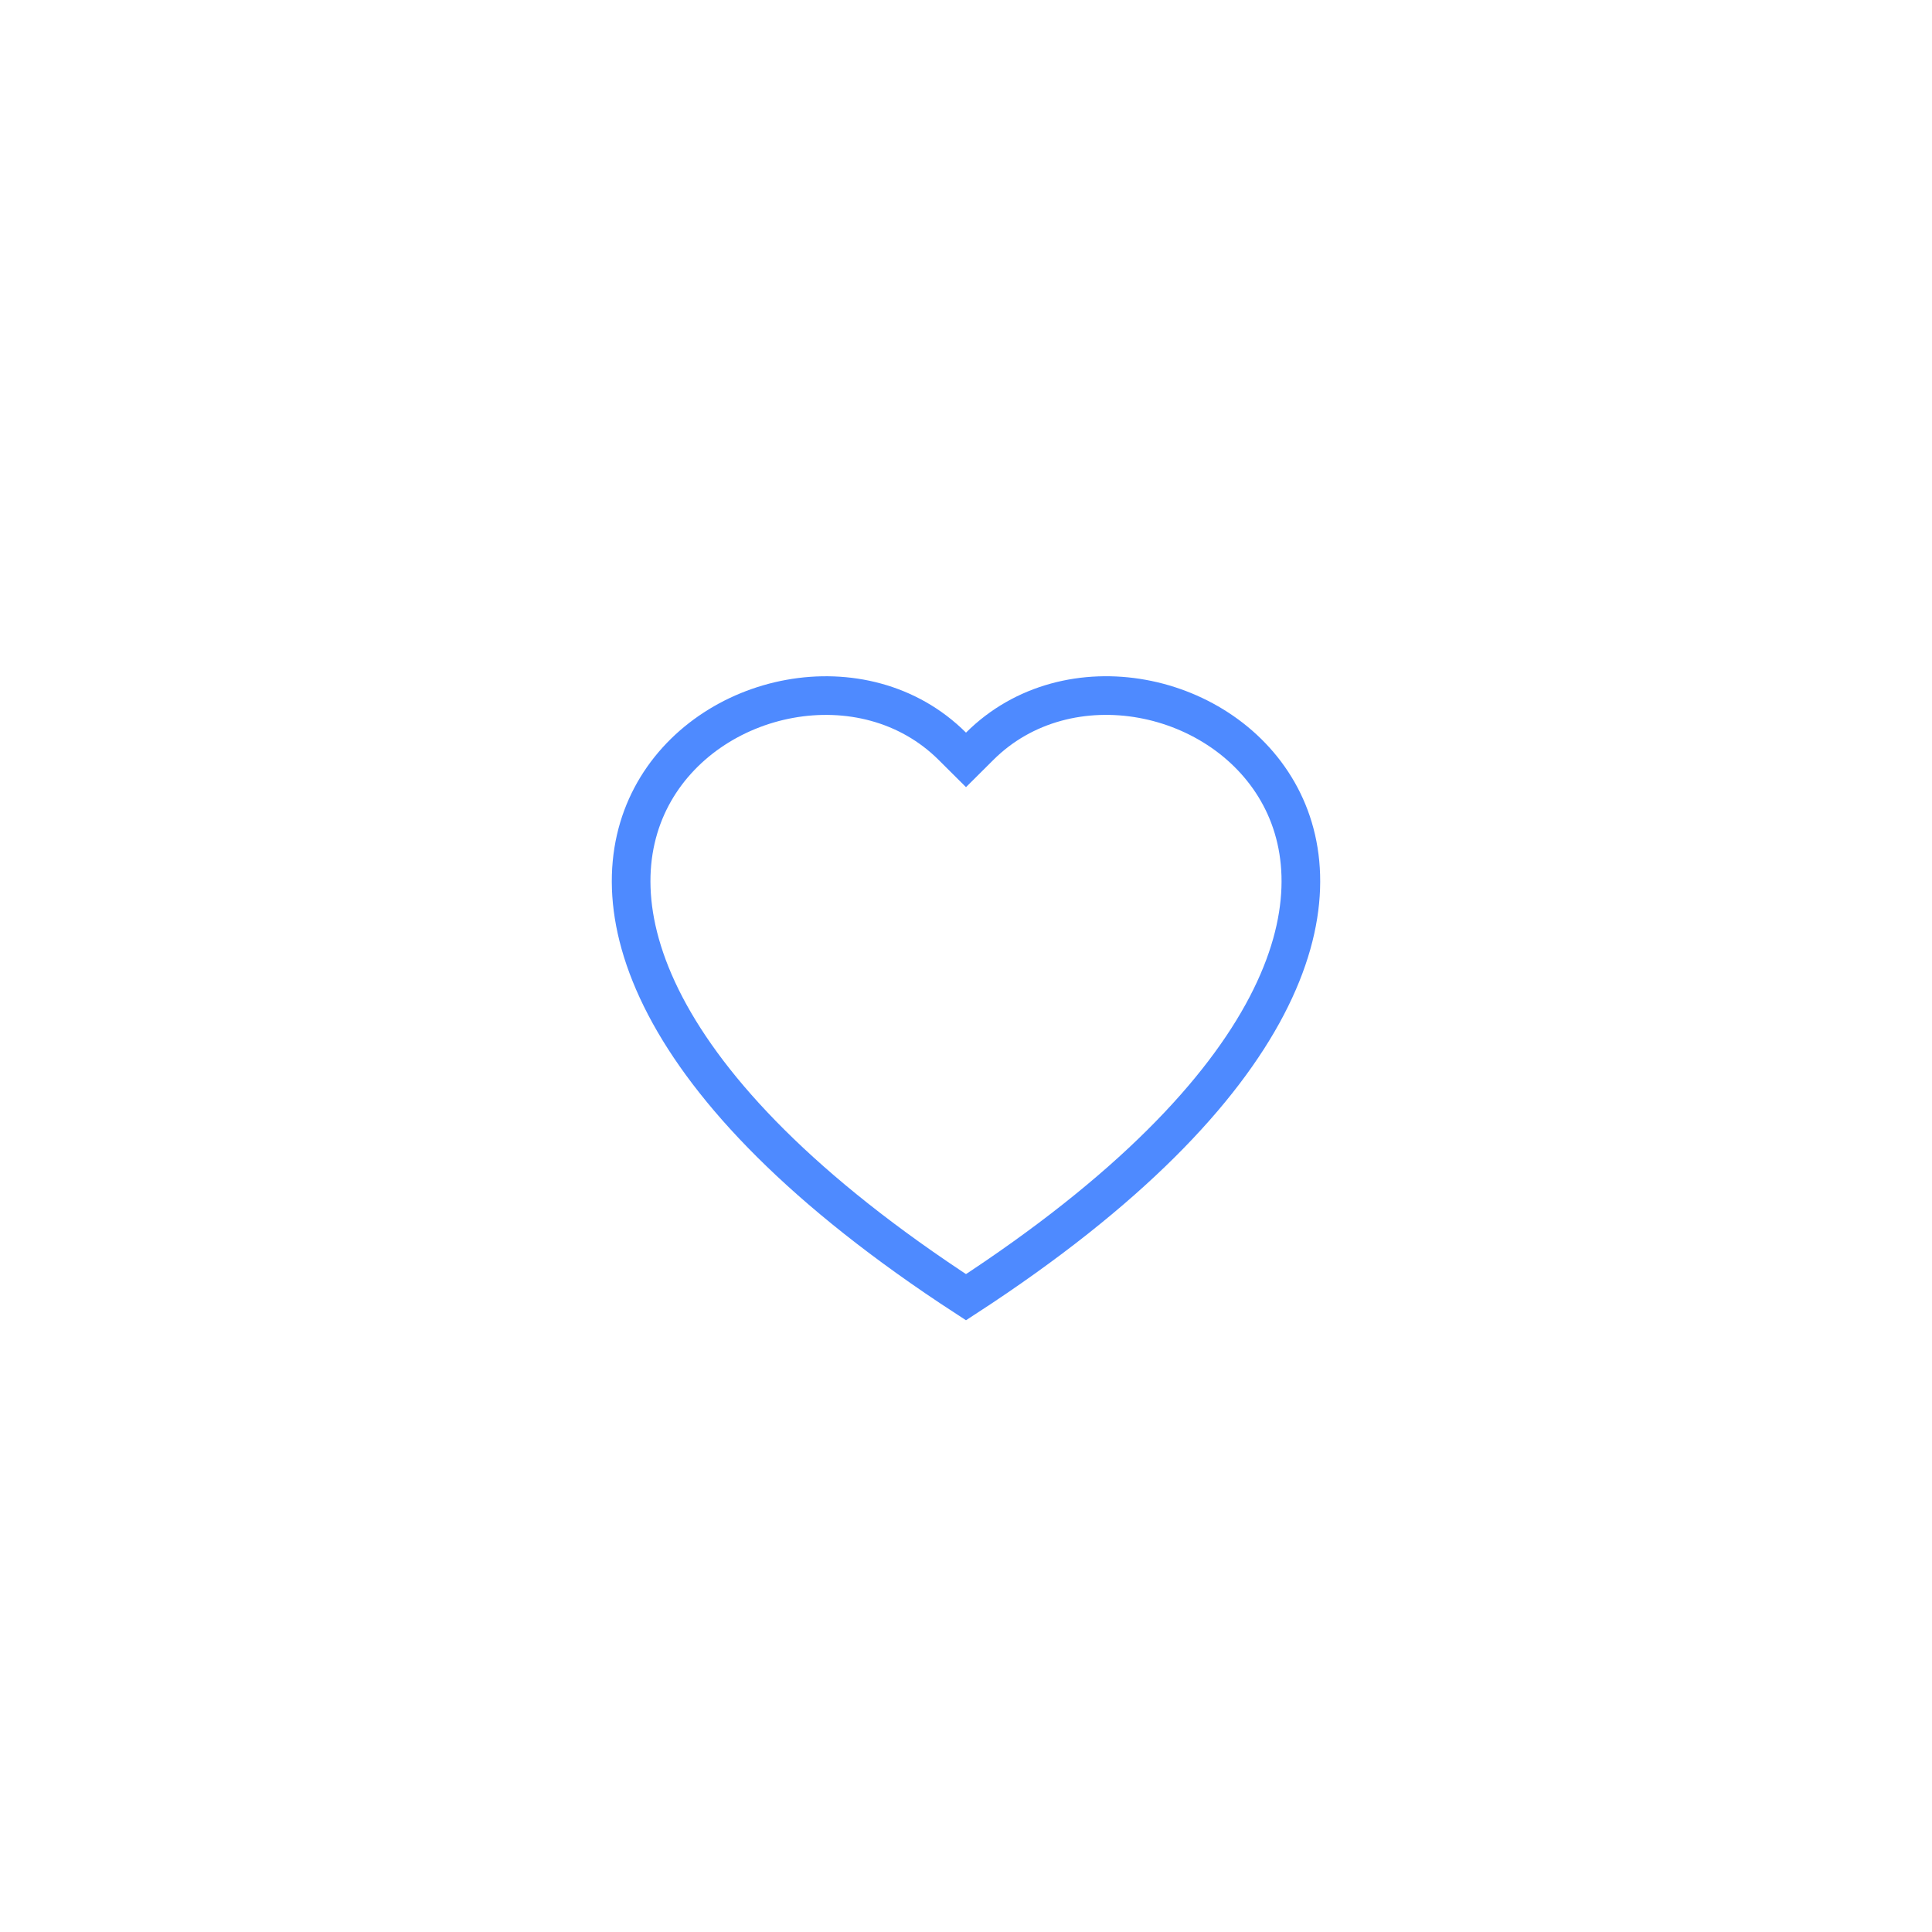 <svg width="60" height="60" viewBox="0 0 60 60" fill="none" xmlns="http://www.w3.org/2000/svg">
<g filter="url(#filter0_d_157_958)">
<path d="M8 28C8 16.954 16.954 8 28 8C39.046 8 48 16.954 48 28C48 39.046 39.046 48 28 48C16.954 48 8 39.046 8 28Z" fill="white"/>
<path d="M27.576 21.177L28 21.599L28.424 21.177C31.161 18.448 36.03 19.452 37.768 22.743C38.614 24.345 38.74 26.558 37.338 29.241C35.955 31.886 33.089 34.974 28 38.286C22.911 34.974 20.045 31.887 18.662 29.242C17.26 26.558 17.386 24.346 18.232 22.743C19.97 19.453 24.839 18.449 27.576 21.177Z" stroke="#4E8AFF" stroke-width="1.2"/>
</g>
<defs>
<filter id="filter0_d_157_958" x="0" y="0" width="60" height="60" filterUnits="userSpaceOnUse" color-interpolation-filters="sRGB">
<feFlood flood-opacity="0" result="BackgroundImageFix"/>
<feColorMatrix in="SourceAlpha" type="matrix" values="0 0 0 0 0 0 0 0 0 0 0 0 0 0 0 0 0 0 127 0" result="hardAlpha"/>
<feOffset dx="2" dy="2"/>
<feGaussianBlur stdDeviation="5"/>
<feComposite in2="hardAlpha" operator="out"/>
<feColorMatrix type="matrix" values="0 0 0 0 0.086 0 0 0 0 0.059 0 0 0 0 0.208 0 0 0 0.1 0"/>
<feBlend mode="normal" in2="BackgroundImageFix" result="effect1_dropShadow_157_958"/>
<feBlend mode="normal" in="SourceGraphic" in2="effect1_dropShadow_157_958" result="shape"/>
</filter>
</defs>
</svg>
